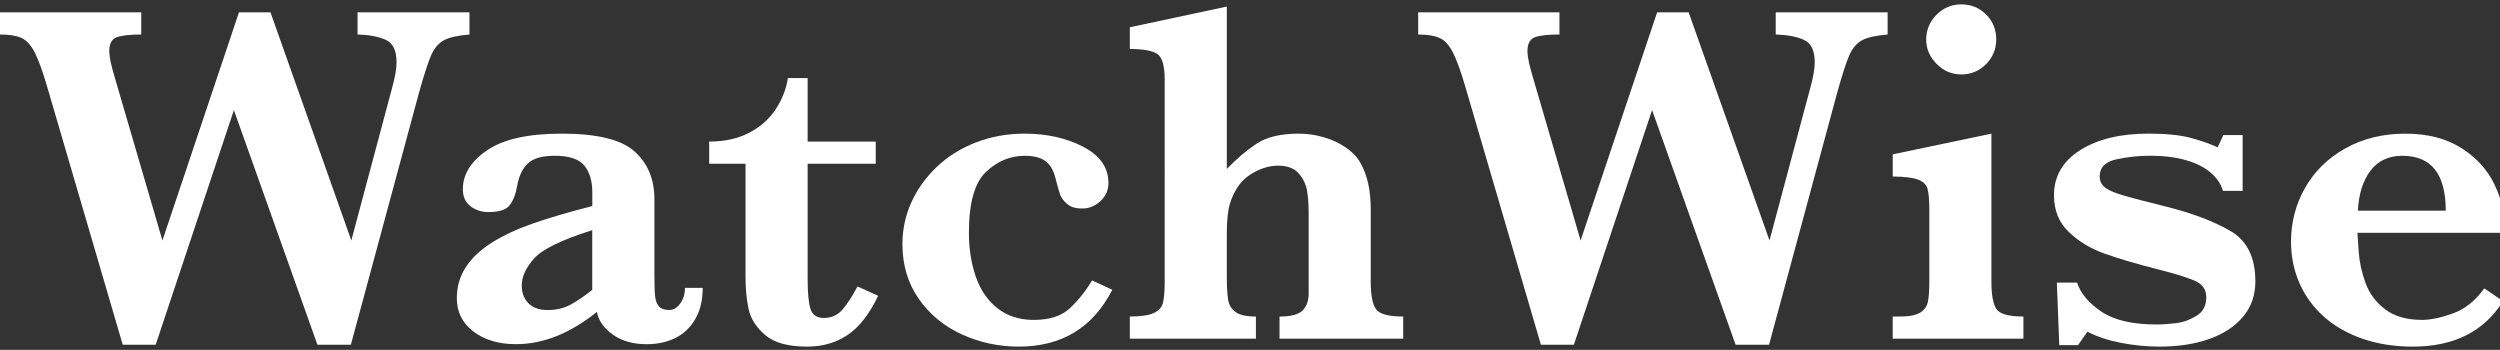 <?xml version="1.0" encoding="UTF-8"?><svg id="Layer_1" xmlns="http://www.w3.org/2000/svg" viewBox="0 0 775.57 108.53"><rect x="0" y="0" width="775.57" height="108.53" fill="#333333" stroke="none"/><defs><style>.cls-1{fill:#fff;stroke-width:0px;}</style></defs><path class="cls-1" d="M145.66,10.7c-3.63.3-6.28.9-7.95,1.79-1.67.9-2.99,2.45-3.96,4.67-.97,2.21-2.25,6.18-3.85,11.91l-21.05,77.87h-10.38l-25.91-72.79-24.26,72.79h-10.23L14.63,26.9c-1.39-4.78-2.68-8.31-3.84-10.6-1.17-2.29-2.54-3.79-4.11-4.52-1.57-.72-3.8-1.08-6.68-1.08V3.83h43.82v6.87c-3.43,0-5.95.27-7.54.82-1.59.55-2.39,2.02-2.39,4.4,0,1.59.57,4.31,1.72,8.14l14.78,50.54L74.13,3.83h9.78l25.08,70.77,12.69-47.48c.9-3.23,1.34-5.85,1.34-7.84,0-3.63-1.13-5.95-3.4-6.94-2.27-1-5.16-1.54-8.7-1.64V3.83h34.72v6.87h.02Z"/><path class="cls-1" d="M218,89.31c0,3.78-.77,7.01-2.31,9.67-1.54,2.66-3.62,4.63-6.23,5.9-2.61,1.27-5.56,1.9-8.85,1.9-4.18,0-7.67-.98-10.45-2.95-2.79-1.97-4.45-4.32-5-7.06-8.31,6.67-16.67,10-25.08,10-5.38,0-9.78-1.31-13.21-3.92-3.43-2.61-5.15-6.06-5.15-10.34,0-3.53.92-6.73,2.76-9.59,1.84-2.86,4.54-5.41,8.1-7.65,3.56-2.24,7.8-4.22,12.73-5.94s11.07-3.52,18.44-5.41v-4.26c0-3.53-.83-6.31-2.5-8.32-1.67-2.02-4.74-3.02-9.22-3.02-3.83,0-6.6.8-8.29,2.39-1.69,1.59-2.81,4.01-3.36,7.24-.4,2.29-1.13,4.17-2.2,5.64-1.07,1.47-3.3,2.2-6.68,2.2-2.09,0-3.93-.6-5.52-1.79-1.59-1.19-2.39-2.96-2.39-5.3,0-4.63,2.51-8.66,7.54-12.09s12.74-5.15,23.14-5.15c10.95,0,18.48,1.84,22.58,5.52,4.11,3.68,6.16,8.61,6.16,14.78v23.59c0,2.99.07,5.18.22,6.57s.56,2.45,1.23,3.17,1.73,1.08,3.17,1.08c1.29,0,2.43-.67,3.4-2.02.97-1.34,1.46-2.96,1.46-4.85h5.52-.01ZM183.73,89.91v-18.51c-9.46,2.99-15.47,5.91-18.03,8.77s-3.84,5.66-3.84,8.4c0,2.29.7,4.13,2.09,5.52s3.36,2.09,5.9,2.09c2.74,0,5.15-.57,7.24-1.72,2.09-1.14,4.3-2.66,6.64-4.55h0Z"/><path class="cls-1" d="M272.42,91.78c-2.69,5.62-5.82,9.66-9.41,12.09-3.58,2.44-7.79,3.66-12.62,3.66-5.87,0-10.2-1.19-12.99-3.58-2.79-2.39-4.5-5.06-5.15-8.03-.65-2.96-.97-6.28-.97-9.97v-35.16h-11.27v-6.87c4.73,0,8.83-.9,12.32-2.69,3.48-1.79,6.23-4.21,8.25-7.24,2.02-3.04,3.3-6.3,3.85-9.78h6.12v19.71h21.13v6.87h-21.13v35.61c0,4.33.29,7.45.86,9.37.57,1.92,1.98,2.87,4.22,2.87,2.39,0,4.35-.93,5.9-2.8,1.54-1.87,3.04-4.19,4.48-6.98l6.42,2.91h-.01Z"/><path class="cls-1" d="M345.06,89.91c-6.02,11.75-15.7,17.62-29.04,17.62-6.22,0-12.11-1.27-17.66-3.81-5.55-2.54-10-6.22-13.36-11.05s-5.04-10.48-5.04-16.95c0-4.48.91-8.76,2.72-12.84,1.82-4.08,4.44-7.76,7.88-11.05,3.43-3.28,7.5-5.83,12.21-7.65,4.7-1.82,9.74-2.72,15.12-2.72,6.87,0,12.92,1.36,18.14,4.07,5.23,2.71,7.84,6.46,7.84,11.24,0,2.19-.82,4.06-2.46,5.6-1.64,1.54-3.53,2.31-5.67,2.31s-3.61-.47-4.7-1.42c-1.1-.95-1.82-1.92-2.17-2.91-.35-1-.85-2.76-1.49-5.3-.65-2.44-1.72-4.17-3.21-5.19s-3.58-1.53-6.27-1.53c-4.53,0-8.55,1.68-12.06,5.04s-5.26,9.64-5.26,18.85c0,4.93.71,9.46,2.13,13.59s3.66,7.4,6.72,9.82,6.81,3.62,11.24,3.62c4.93,0,8.68-1.22,11.27-3.66s4.88-5.3,6.87-8.59l6.27,2.91h-.02Z"/><path class="cls-1" d="M435.32,105.07h-38.37v-6.87c3.43,0,5.8-.61,7.09-1.83s1.94-3,1.94-5.34v-25.08c0-2.49-.16-4.73-.49-6.72-.32-1.99-1.18-3.79-2.58-5.41-1.39-1.62-3.53-2.43-6.42-2.43-2.34,0-4.72.63-7.13,1.9-2.42,1.27-4.27,2.92-5.56,4.96-1.39,2.29-2.28,4.49-2.65,6.61-.37,2.12-.56,4.67-.56,7.65v12.84c0,3.48.14,6.04.41,7.65.27,1.62,1.05,2.89,2.31,3.81,1.27.92,3.37,1.38,6.31,1.38v6.87h-39.12v-6.87c3.33,0,5.79-.35,7.35-1.05,1.57-.7,2.54-1.73,2.91-3.1.37-1.37.56-3.62.56-6.76V24.66c0-3.73-.6-6.23-1.79-7.5s-4.21-1.93-9.03-1.98v-6.72l30.09-6.42v50.39c2.94-3.08,5.98-5.69,9.15-7.8,3.16-2.12,7.55-3.17,13.18-3.17,2.59,0,5.18.37,7.76,1.12,2.59.75,4.91,1.84,6.98,3.29,2.06,1.44,3.57,3.09,4.52,4.93,2.04,3.63,3.06,8.36,3.06,14.18v22.32c0,4.18.53,7.04,1.61,8.59,1.07,1.54,3.89,2.31,8.47,2.31v6.87Z"/><path class="cls-1" d="M585.61,10.7c-3.63.3-6.28.9-7.95,1.79-1.67.9-2.99,2.45-3.96,4.67-.97,2.21-2.25,6.18-3.84,11.91l-21.05,77.87h-10.38l-25.91-72.79-24.26,72.79h-10.23l-23.44-80.03c-1.39-4.78-2.68-8.31-3.84-10.6-1.17-2.29-2.54-3.79-4.11-4.52-1.57-.72-3.8-1.08-6.68-1.08V3.83h43.82v6.87c-3.43,0-5.95.27-7.54.82-1.59.55-2.39,2.02-2.39,4.4,0,1.59.57,4.31,1.72,8.14l14.78,50.54,23.74-70.77h9.78l25.08,70.77,12.69-47.48c.9-3.23,1.34-5.85,1.34-7.84,0-3.63-1.13-5.95-3.4-6.94-2.27-1-5.16-1.54-8.7-1.64V3.83h34.71v6.87h.02Z"/><path class="cls-1" d="M627.71,105.07h-40.54v-6.87h2.17c2.89,0,4.99-.4,6.31-1.19,1.32-.8,2.13-1.92,2.43-3.36s.45-3.56.45-6.35v-22.17c0-3.09-.19-5.27-.56-6.57-.37-1.29-1.34-2.24-2.91-2.84-1.57-.6-4.19-.92-7.88-.97v-6.87l30.61-6.42v45.84c0,4.18.52,7.04,1.57,8.59,1.05,1.54,3.83,2.31,8.36,2.31v6.87h-.01ZM619.28,12.27c0,2.99-1.06,5.54-3.17,7.65-2.12,2.12-4.67,3.17-7.65,3.17s-5.49-1.08-7.65-3.25-3.25-4.69-3.25-7.58,1.07-5.55,3.21-7.69c2.14-2.14,4.7-3.21,7.69-3.21s5.6,1.04,7.69,3.14c2.09,2.09,3.14,4.68,3.14,7.76h-.01Z"/><path class="cls-1" d="M699.68,87.3c0,4.28-1.28,7.94-3.84,10.97-2.56,3.04-6.07,5.34-10.53,6.91-4.46,1.57-9.59,2.35-15.42,2.35-3.93,0-7.89-.39-11.87-1.16-3.98-.77-7.47-1.93-10.45-3.47l-2.91,4.18h-5.82l-.75-19.41h6.27c1.09,3.34,3.61,6.33,7.54,9,3.93,2.66,9.63,3.99,17.1,3.99,1.89,0,3.93-.14,6.12-.41,2.19-.27,4.29-1.03,6.31-2.28,2.02-1.24,3.02-3.16,3.02-5.75,0-2.24-1.03-3.87-3.1-4.89-2.07-1.02-5.93-2.25-11.61-3.7-6.87-1.74-12.49-3.4-16.87-4.96-4.38-1.57-8.09-3.82-11.12-6.76-3.04-2.94-4.55-6.72-4.55-11.35,0-5.87,2.7-10.53,8.1-13.96,5.4-3.43,12.48-5.15,21.24-5.15,5.47,0,9.85.45,13.14,1.34s6.05,1.87,8.29,2.91l1.79-3.81h5.97v17.32h-6.12c-.55-2.04-1.79-3.91-3.73-5.6s-4.52-3-7.73-3.92c-3.21-.92-6.93-1.38-11.16-1.38-3.48,0-6.96.37-10.42,1.12-3.46.75-5.19,2.51-5.19,5.3,0,1.15.34,2.09,1.01,2.84s1.83,1.44,3.47,2.09c1.64.65,4.53,1.49,8.66,2.54,4.13,1.05,6.59,1.67,7.39,1.87,8.11,2.04,14.77,4.55,19.97,7.54,5.2,2.99,7.8,8.21,7.8,15.68h0Z"/><path class="cls-1" d="M777.25,72.22h-45.91c.05.95.19,2.96.41,6.05.22,3.09.92,6.25,2.09,9.48,1.17,3.24,3.18,5.96,6.05,8.17,2.86,2.21,6.71,3.32,11.53,3.32,2.64,0,5.82-.67,9.56-2.02,3.73-1.34,6.97-3.93,9.71-7.76l5.82,3.96c-5.87,9.41-15.21,14.11-28,14.11-5.72,0-10.94-.82-15.64-2.46s-8.7-3.93-11.98-6.87c-3.29-2.94-5.8-6.4-7.54-10.38-1.74-3.98-2.61-8.26-2.61-12.84,0-6.02,1.46-11.6,4.37-16.72,2.91-5.13,7.08-9.21,12.5-12.24,5.42-3.04,11.62-4.55,18.59-4.55s12.58,1.47,17.28,4.4c4.7,2.94,8.17,6.74,10.41,11.42s3.36,9.66,3.36,14.93h0ZM758.74,65.35c0-11.35-4.48-17.02-13.44-17.02-4.33,0-7.65,1.57-9.97,4.7-2.31,3.14-3.6,7.24-3.85,12.32h27.26Z"/></svg>